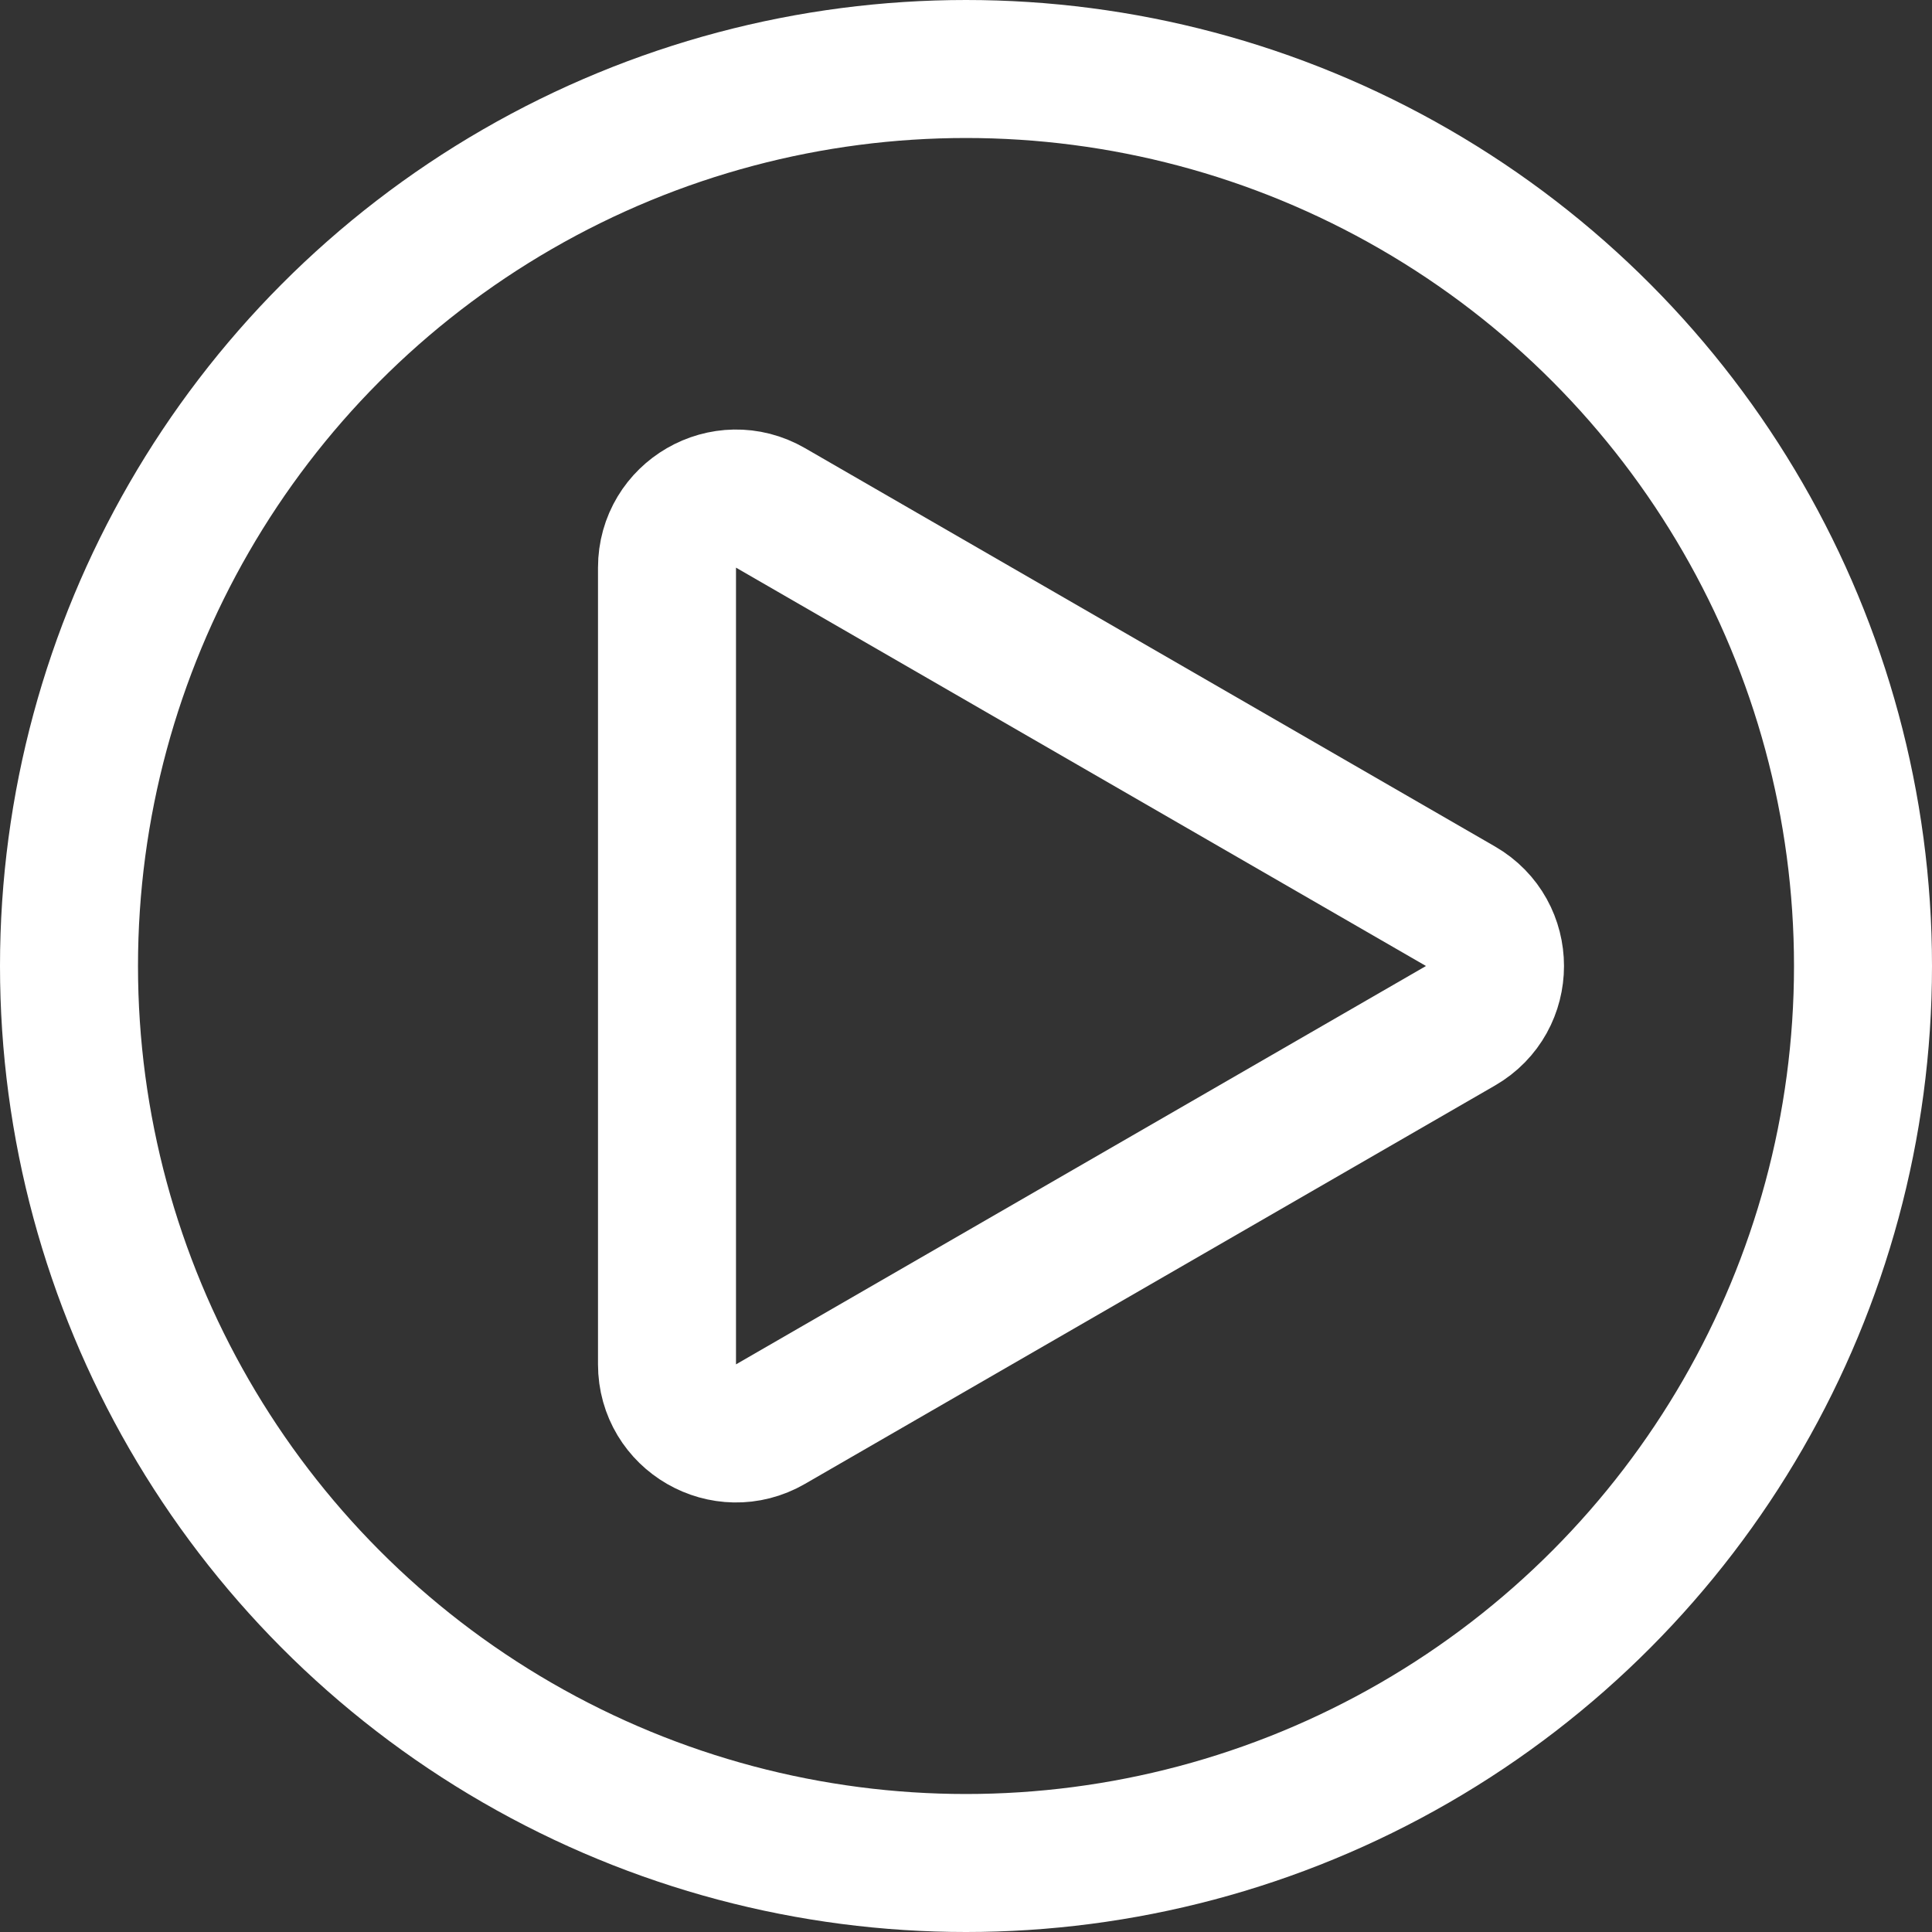 <svg width="42" height="42" viewBox="0 0 42 42" fill="none" xmlns="http://www.w3.org/2000/svg">
<rect x="0" y="0" width="42" height="42" fill="#333333" stroke="none"/>
<circle cx="21" cy="21" r="19.5" stroke="white" stroke-width="3"/>
<path d="M31.75 19.701C32.75 20.278 32.75 21.722 31.75 22.299L16.75 30.959C15.75 31.537 14.5 30.815 14.5 29.66L14.5 12.34C14.5 11.185 15.75 10.463 16.75 11.041L31.75 19.701Z" stroke="white" stroke-width="3"/>
</svg>
